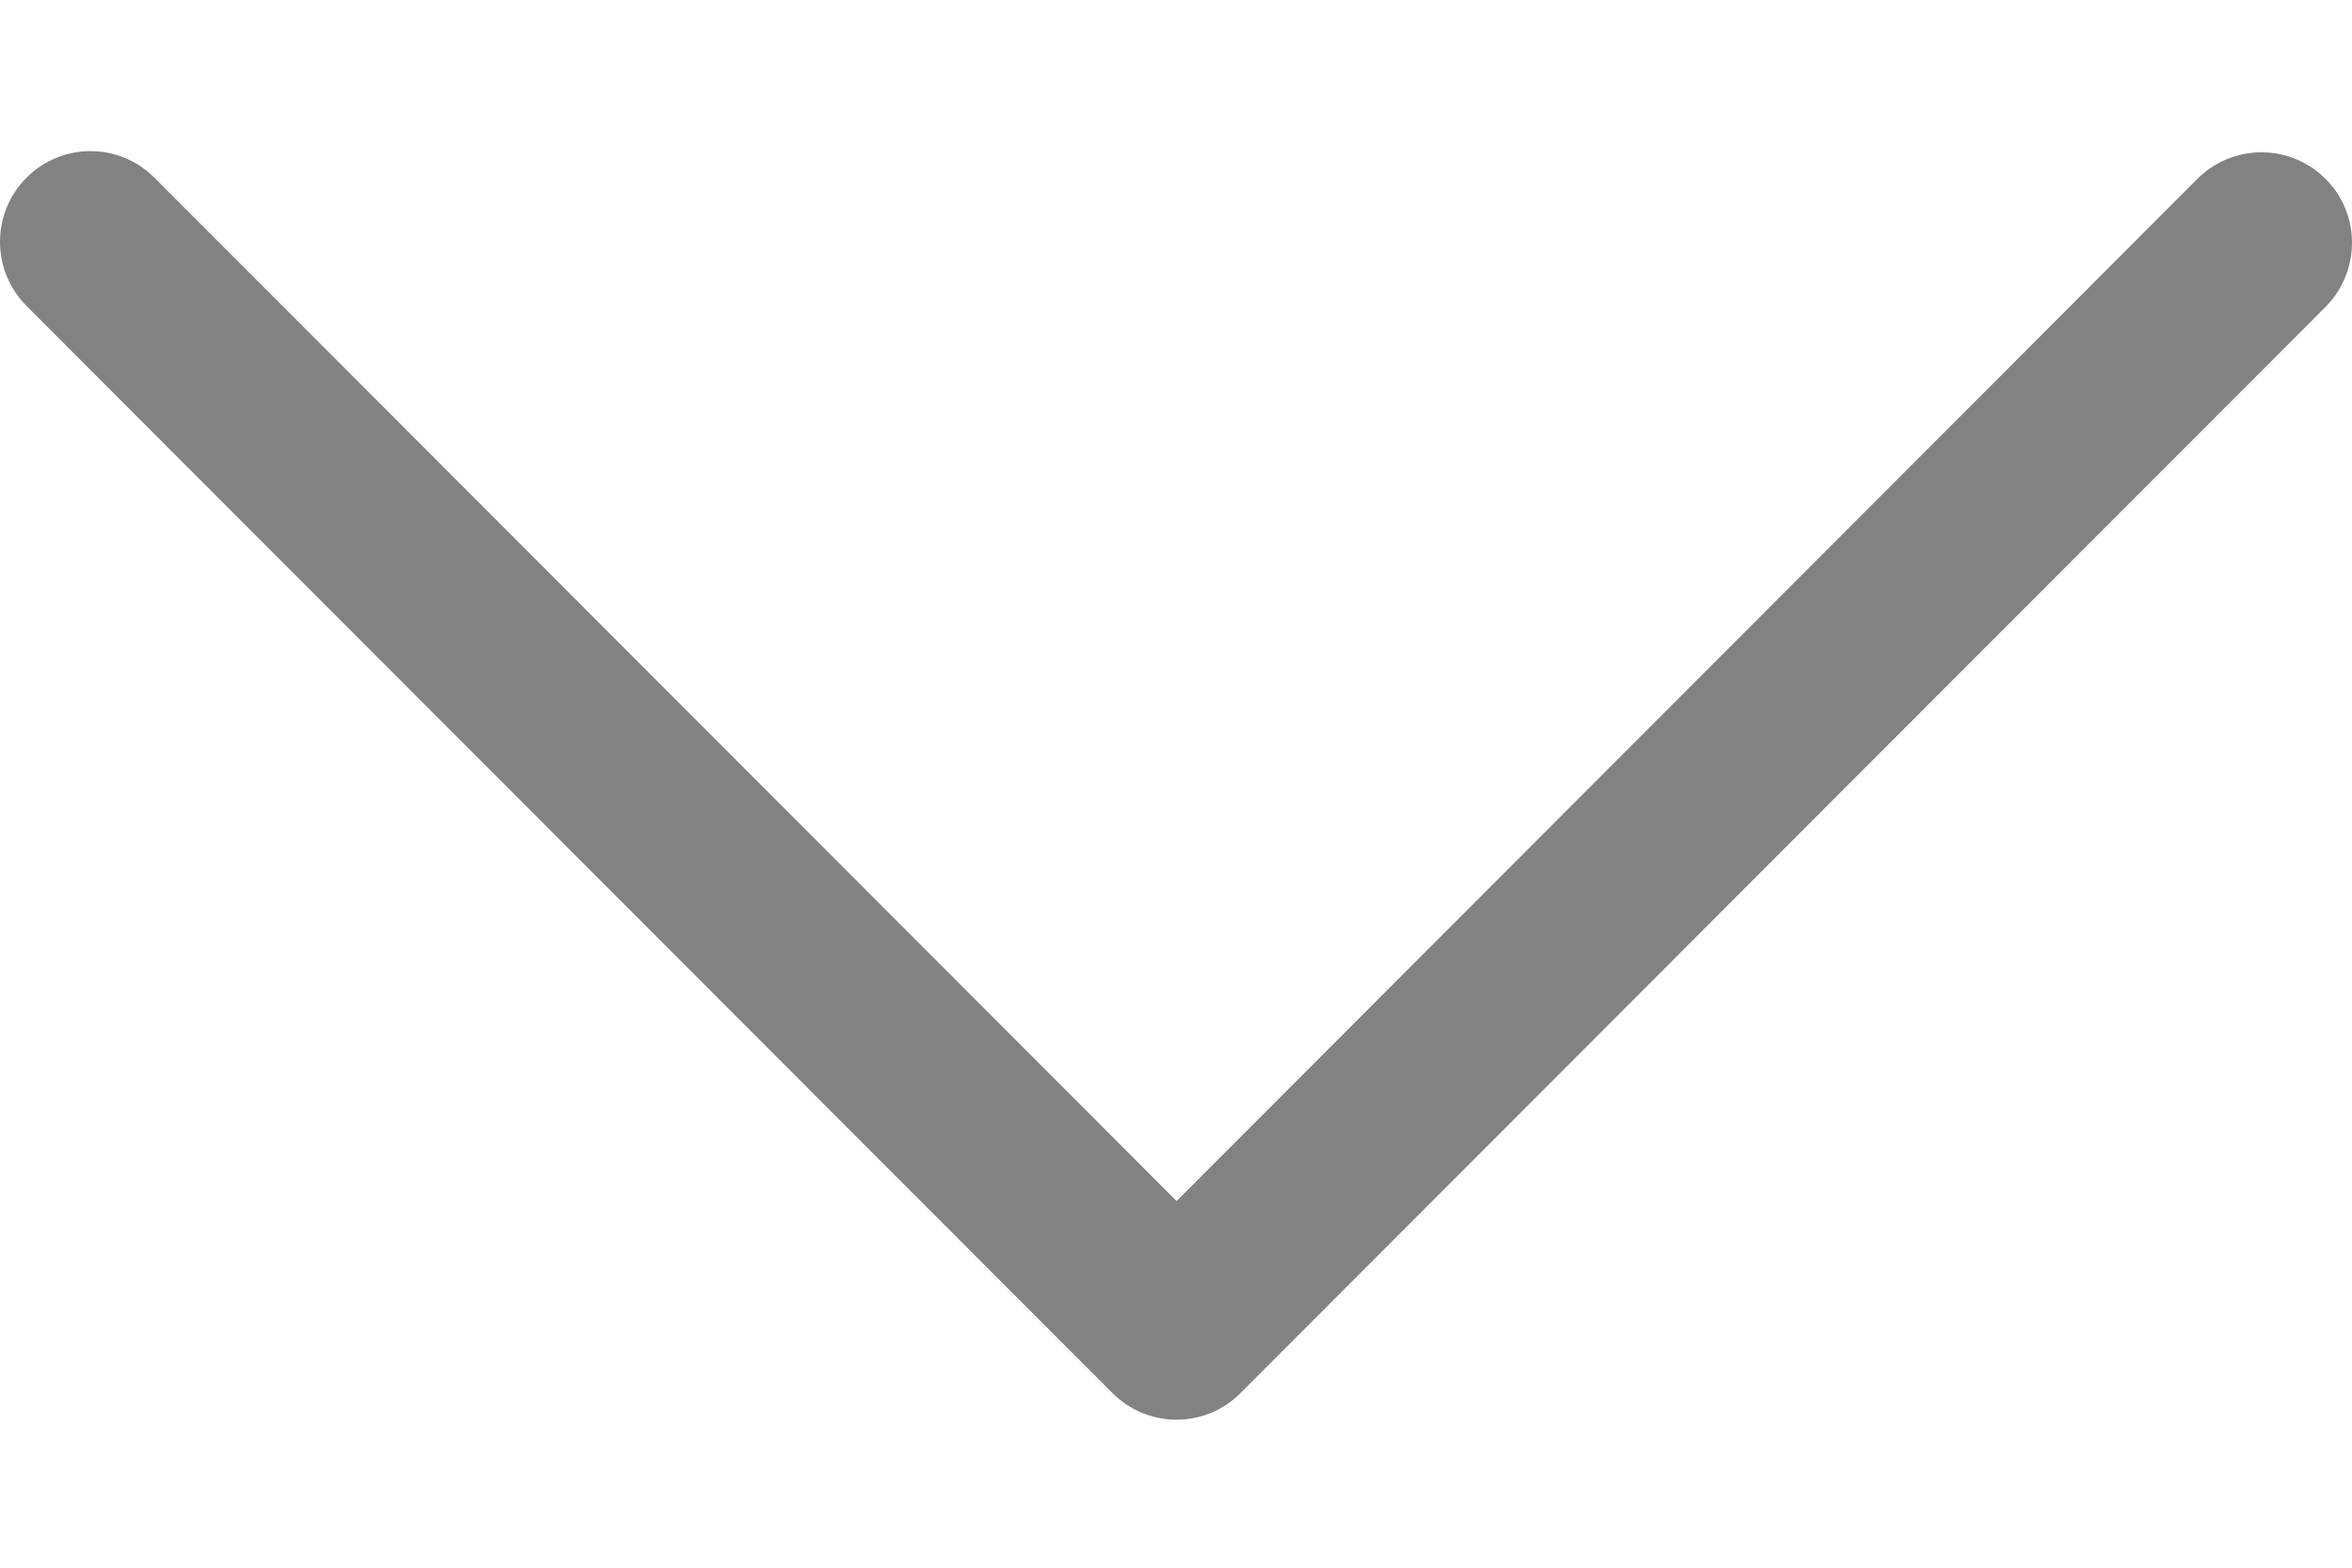<svg width="12" height="8" viewBox="0 0 12 8" fill="none" xmlns="http://www.w3.org/2000/svg">
<path d="M6.329 7.109L11.87 1.561C12.047 1.377 12.043 1.084 11.859 0.907C11.68 0.734 11.396 0.734 11.217 0.907L6.003 6.129L0.788 0.907C0.608 0.726 0.316 0.726 0.135 0.907C-0.045 1.087 -0.045 1.38 0.135 1.561L5.676 7.109C5.857 7.29 6.149 7.29 6.329 7.109Z" fill="#828282"/>
</svg>
